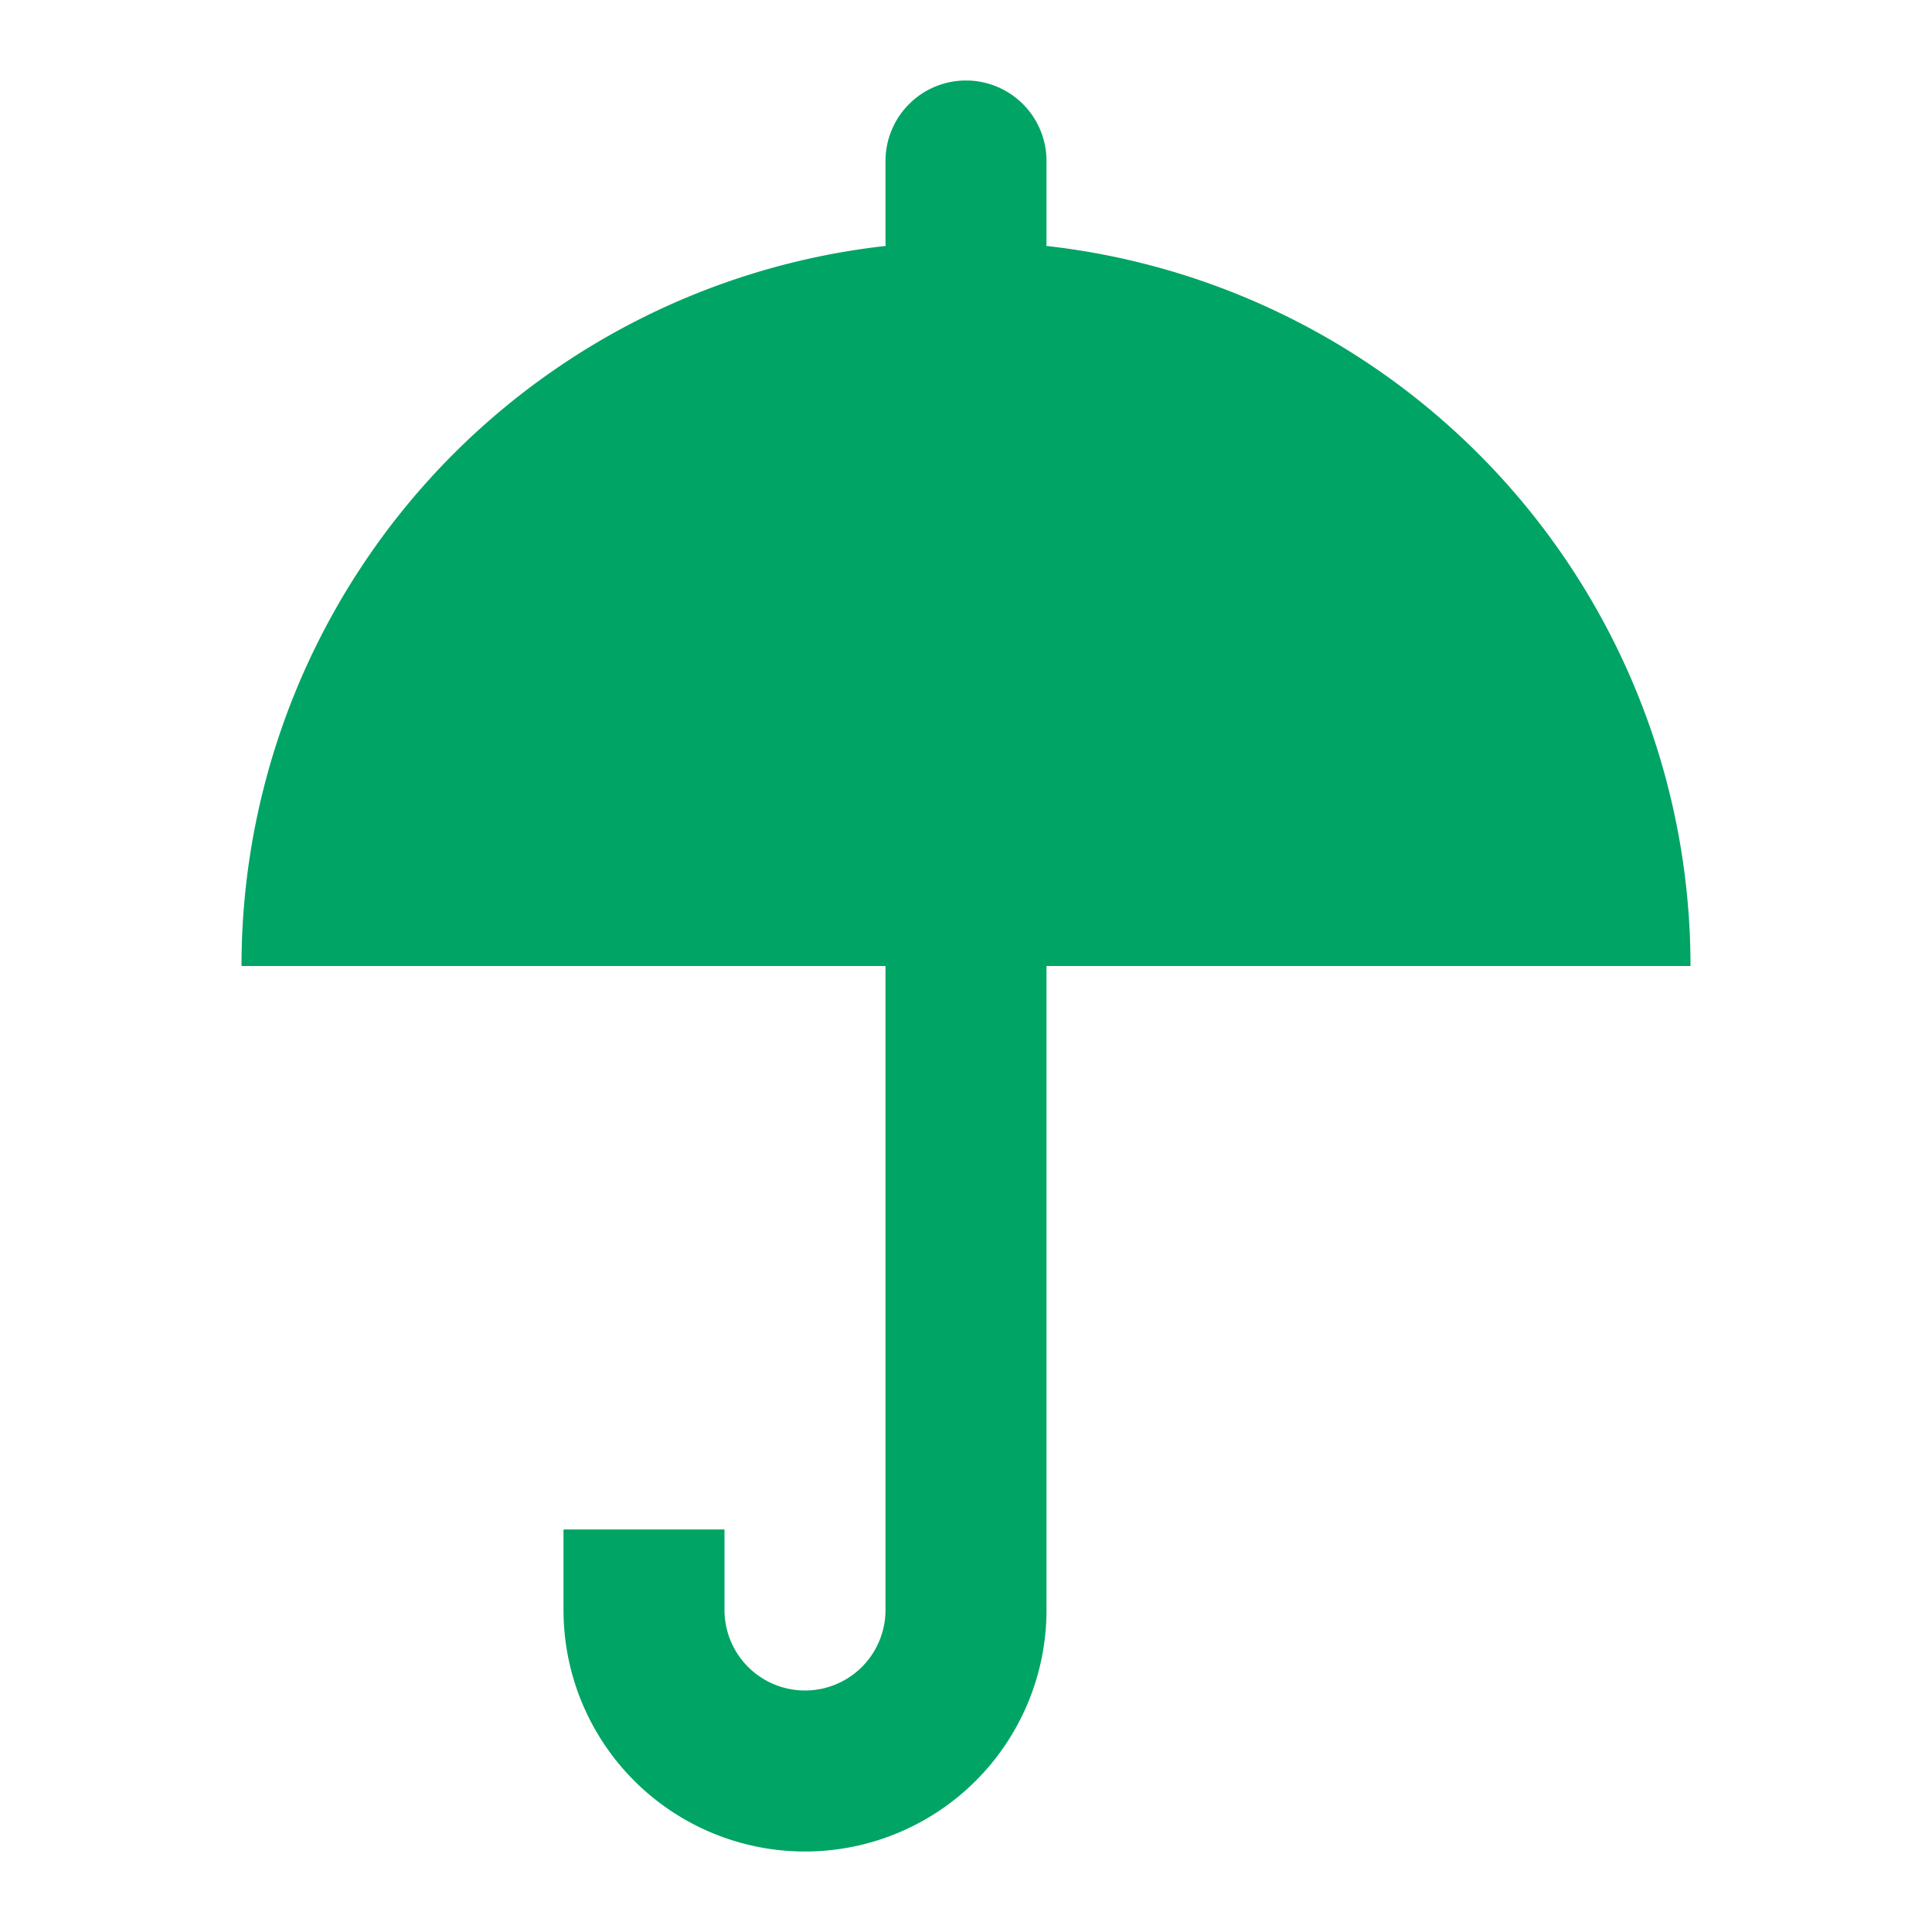 <svg xmlns="http://www.w3.org/2000/svg" width="24" height="24" viewBox="0 0 24 24">
    <path fill="#00A465" fill-rule="evenodd" d="M12 1a1 1 0 0 1 1 1v1l-.002.055A9.001 9.001 0 0 1 21 12h-8v8a3 3 0 0 1-6 0v-1h2v1a1 1 0 0 0 2 0v-8H3a9.001 9.001 0 0 1 8.003-8.945A.348.348 0 0 1 11 3V2a1 1 0 0 1 1-1z"/>
</svg>
